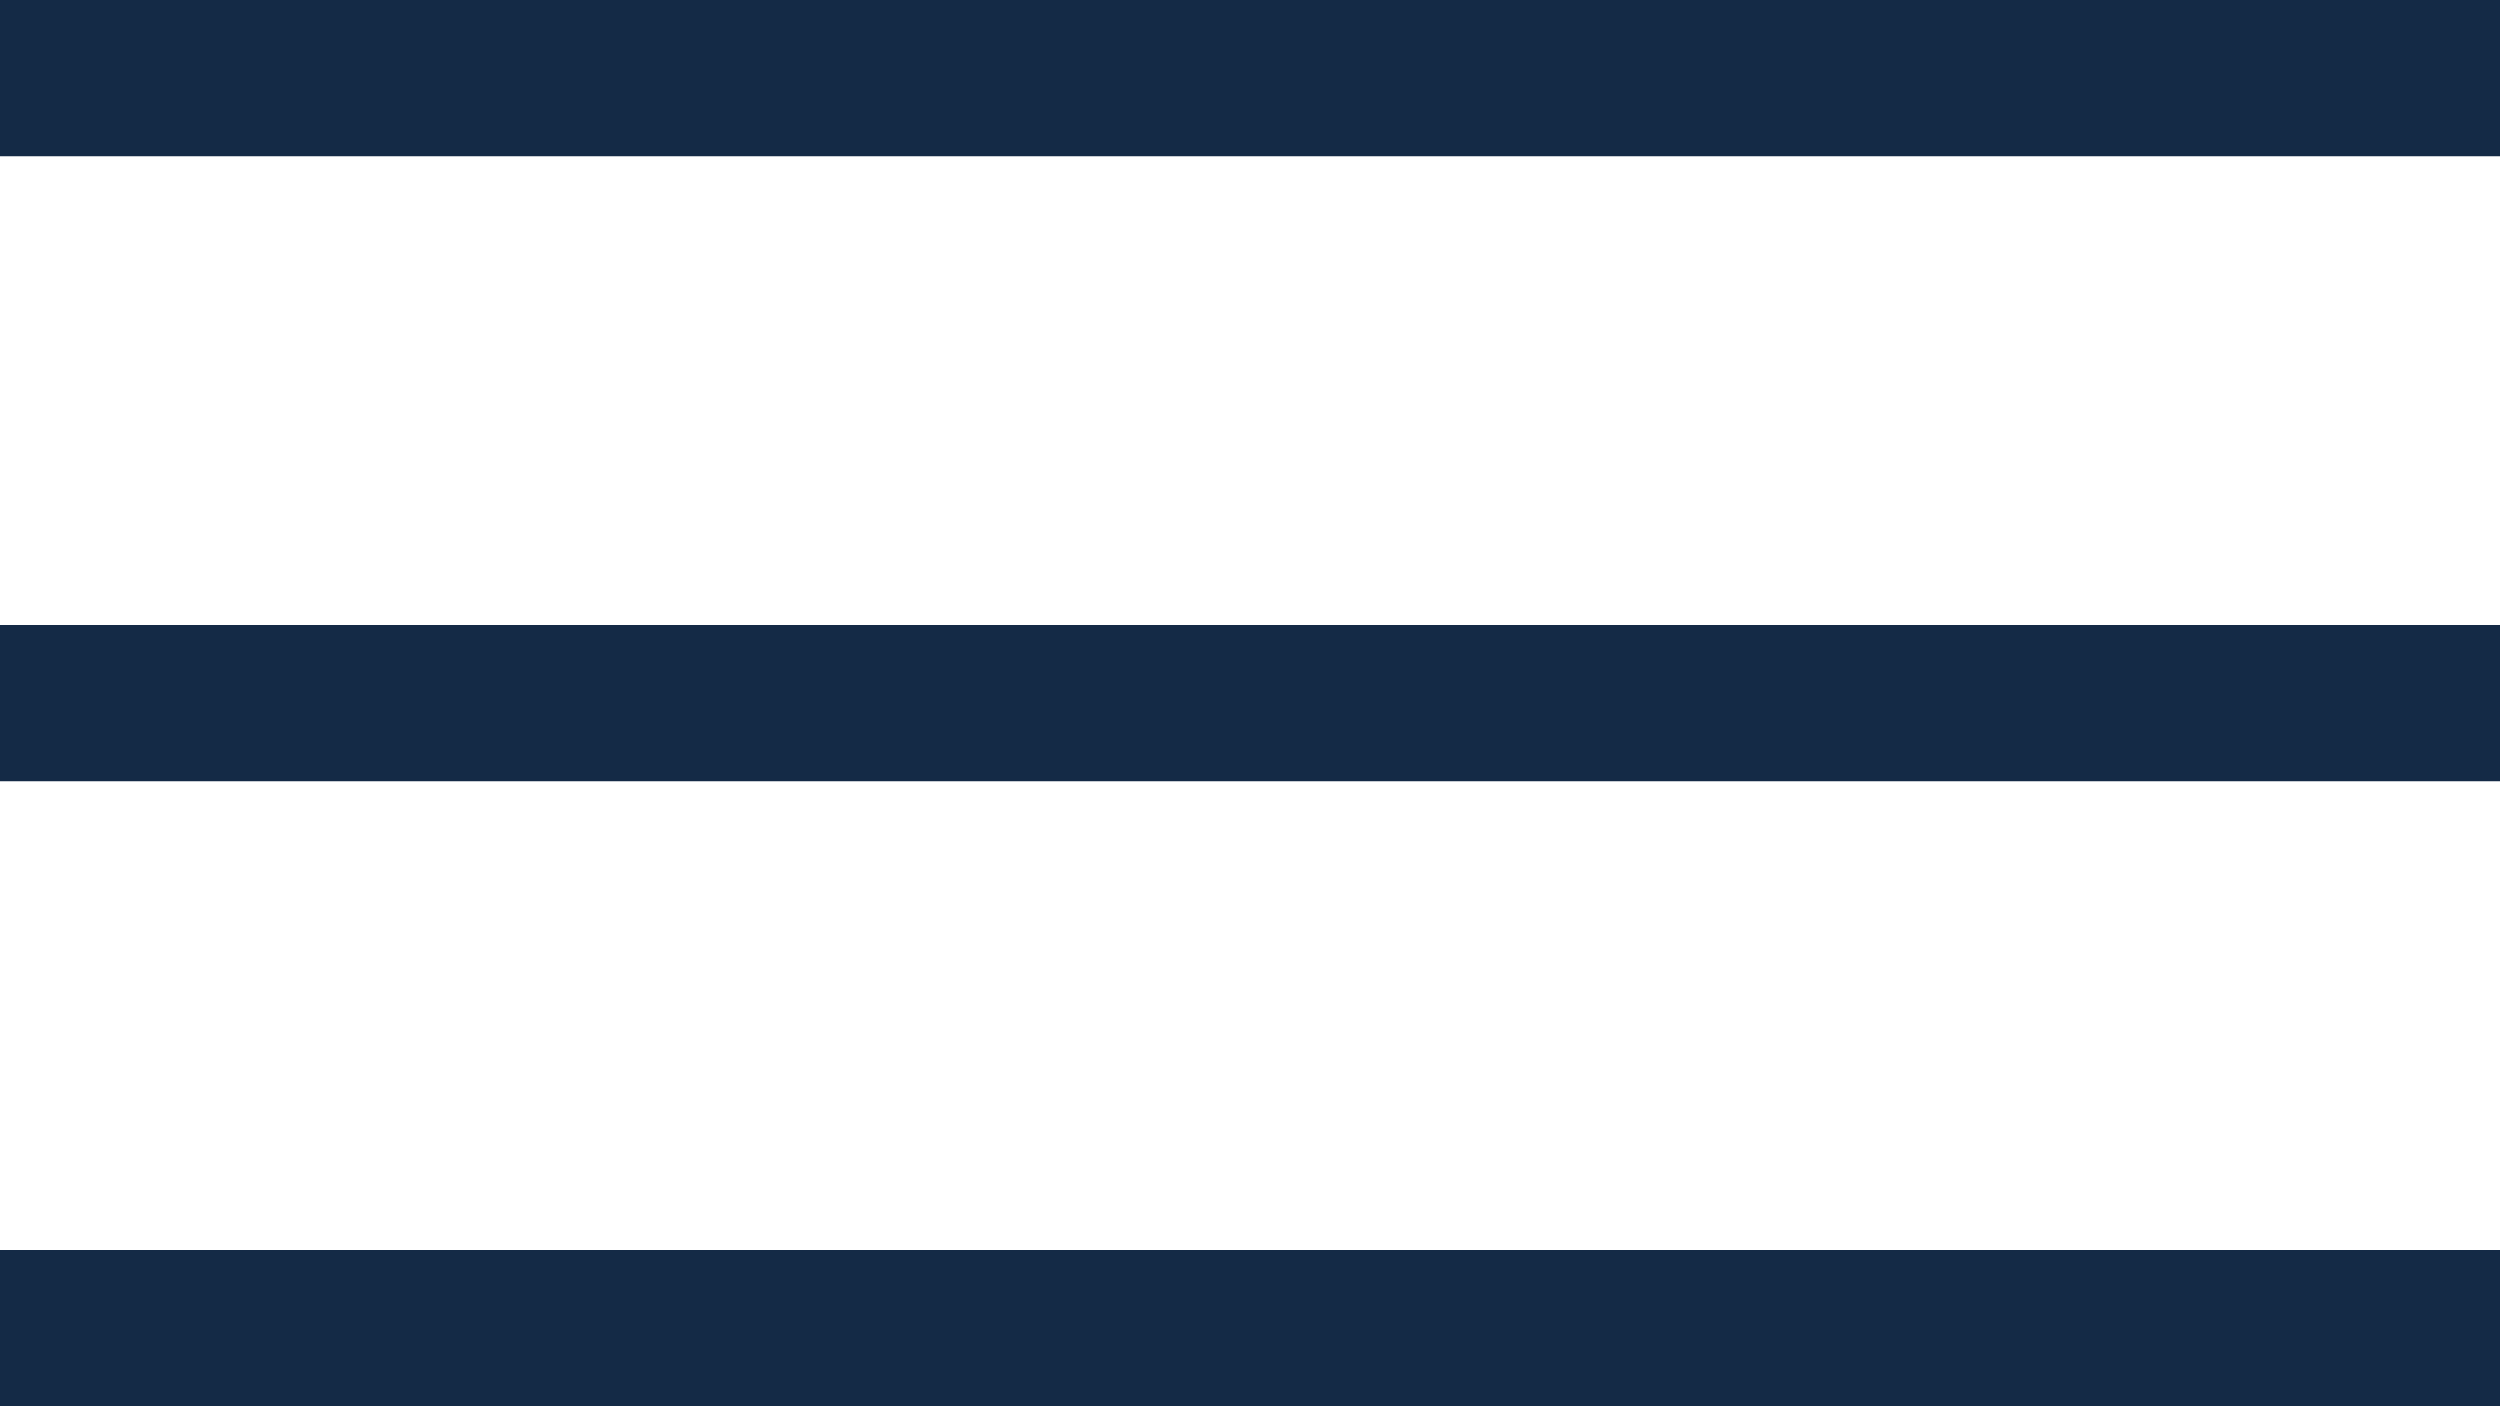 <svg width="32" height="18" viewBox="0 0 32 18" fill="none" xmlns="http://www.w3.org/2000/svg">
<rect width="32" height="2" fill="#142A46"/>
<rect y="8" width="32" height="2" fill="#142A46"/>
<rect y="16" width="32" height="2" fill="#142A46"/>
</svg>
